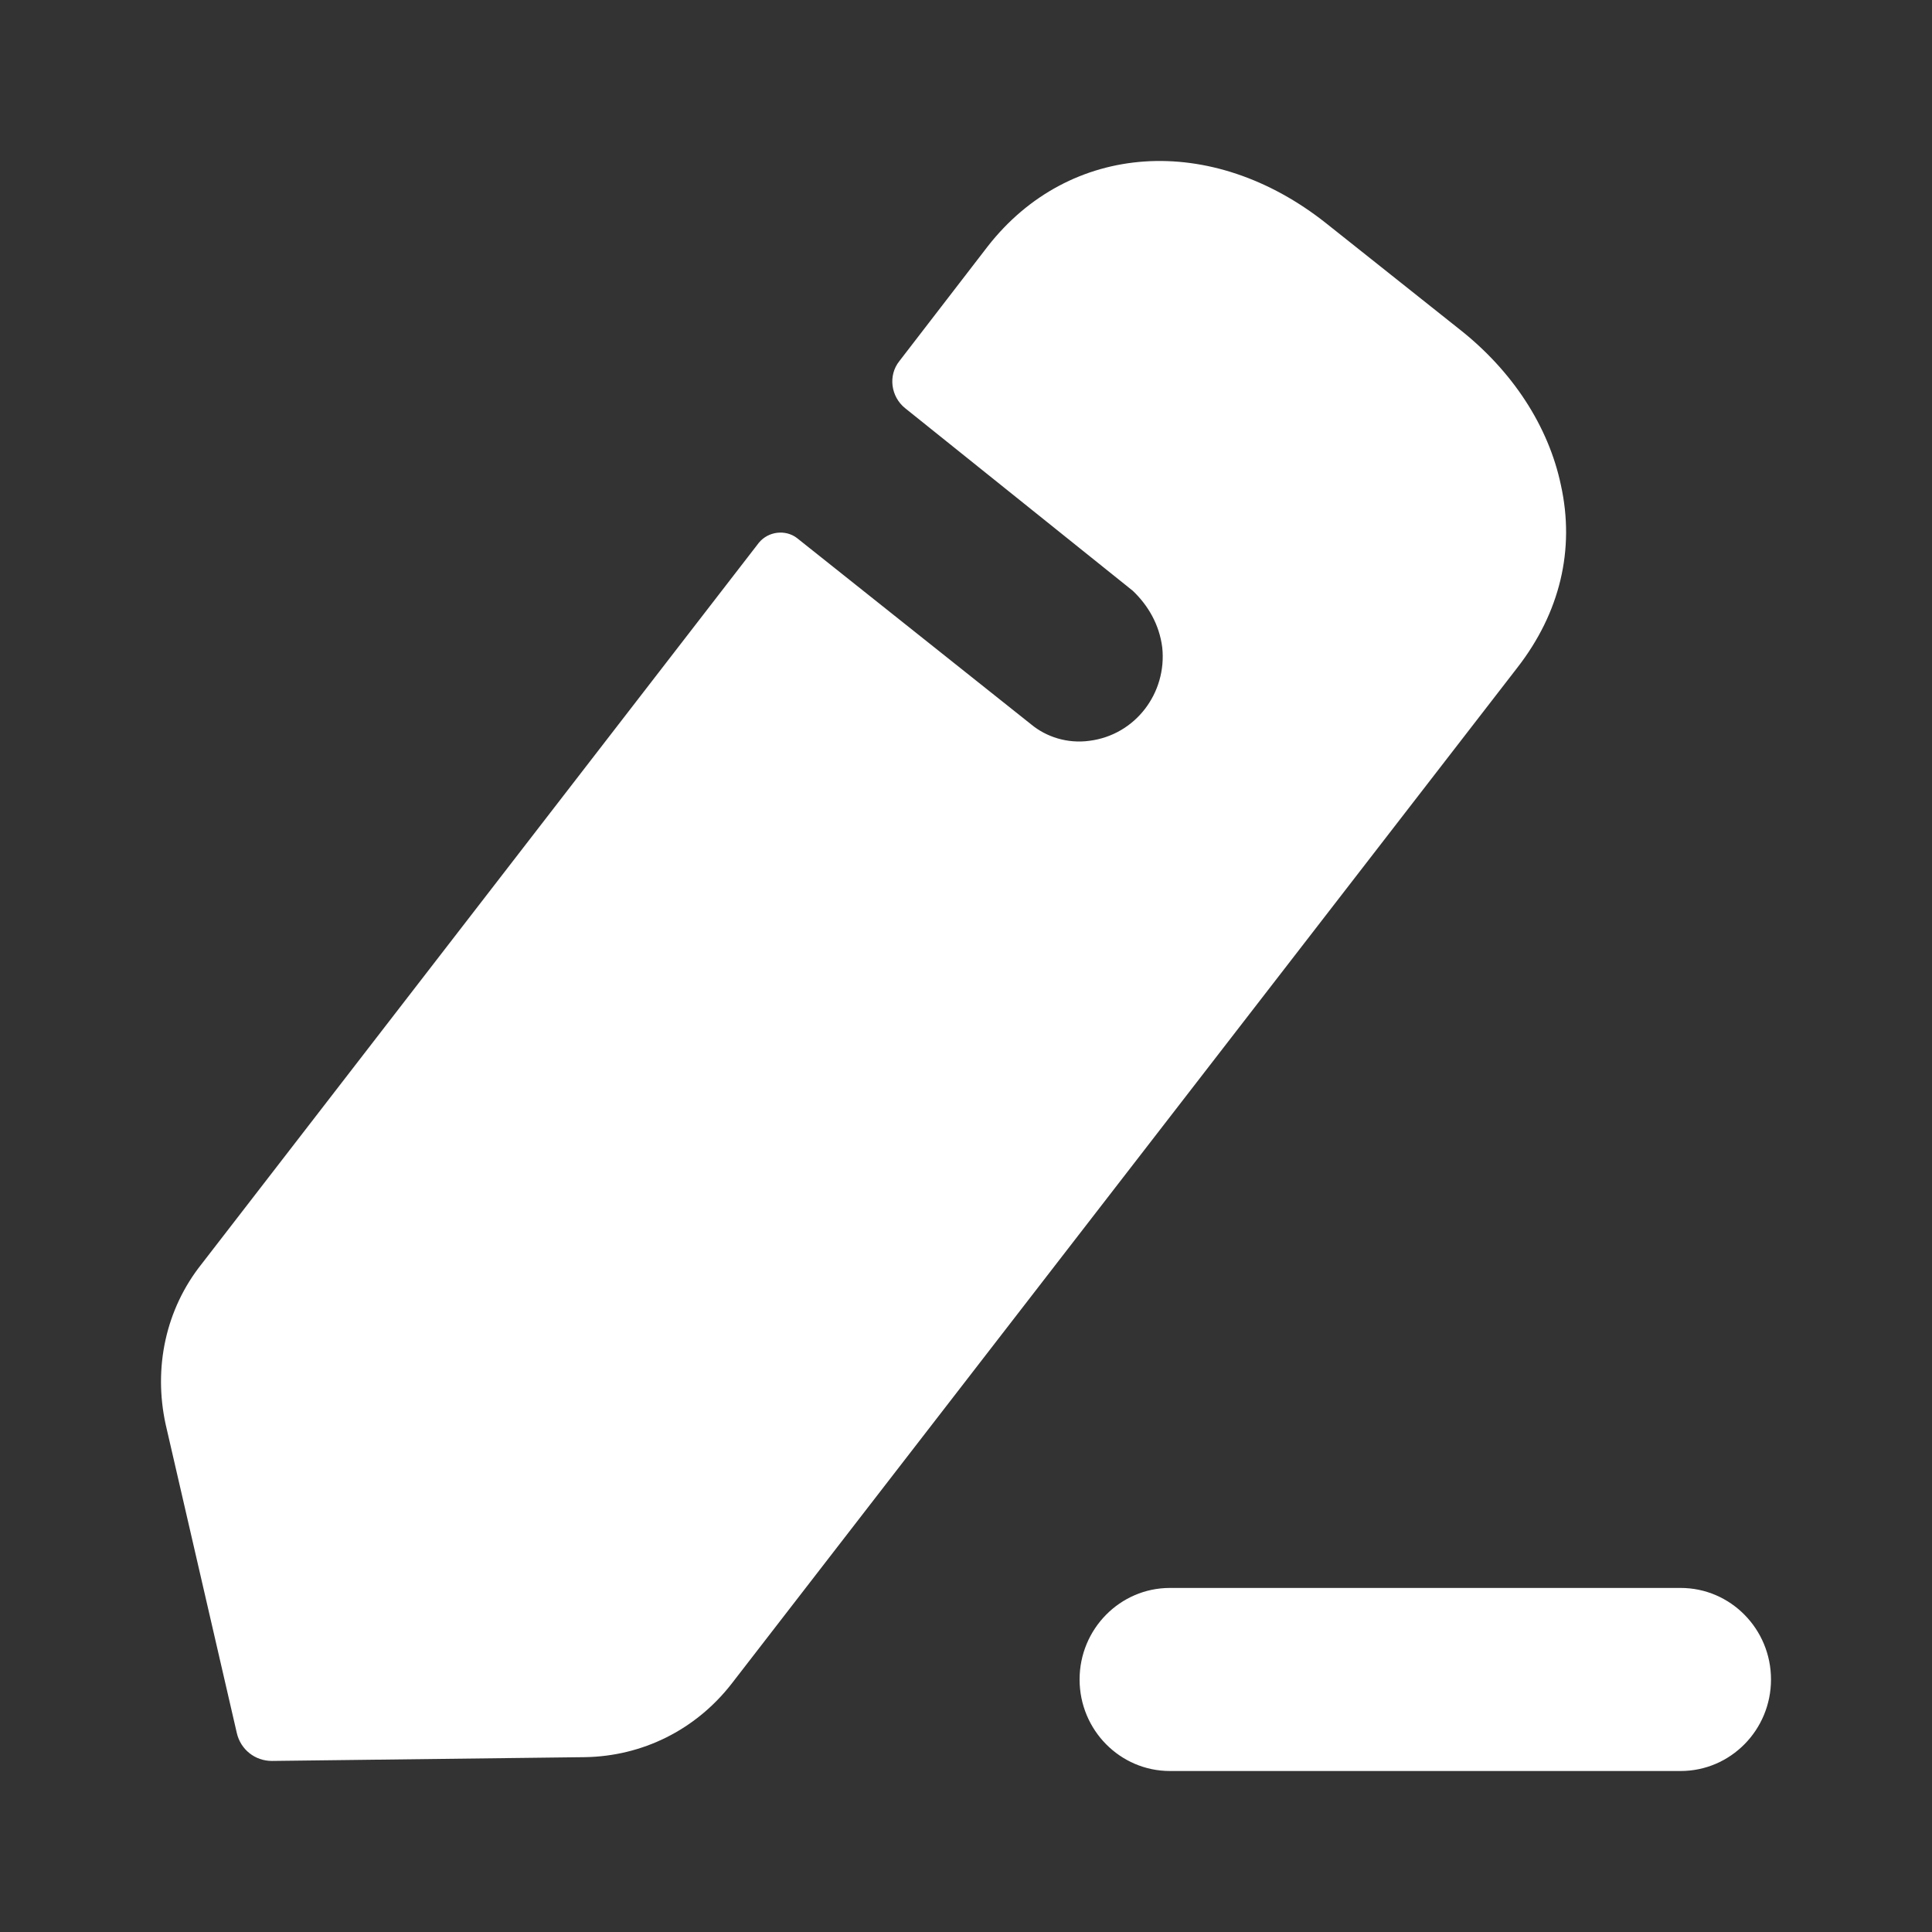 <svg width="24" height="24" viewBox="0 0 24 24" fill="none" xmlns="http://www.w3.org/2000/svg">
<rect x="0" y="0" width="24" height="24" fill="#333333" stroke="none"/>
<path d="M20.878 19.726C21.497 19.726 22 20.236 22 20.863C22 21.491 21.497 22 20.878 22H14.533C13.914 22 13.411 21.491 13.411 20.863C13.411 20.236 13.914 19.726 14.533 19.726H20.878ZM16.478 2.777L18.116 4.079C18.789 4.604 19.237 5.297 19.39 6.026C19.567 6.827 19.378 7.614 18.848 8.295L9.085 20.92C8.637 21.493 7.977 21.816 7.269 21.828L3.378 21.875C3.166 21.875 2.989 21.732 2.942 21.529L2.058 17.695C1.904 16.99 2.058 16.262 2.506 15.7L9.427 6.742C9.545 6.599 9.757 6.576 9.898 6.682L12.811 9C12.999 9.155 13.259 9.239 13.53 9.203C14.108 9.131 14.497 8.605 14.438 8.044C14.402 7.757 14.261 7.519 14.072 7.339C14.013 7.292 11.243 5.07 11.243 5.07C11.066 4.927 11.03 4.664 11.172 4.486L12.268 3.063C13.282 1.761 15.051 1.642 16.478 2.777Z" fill="white"/>
</svg>
